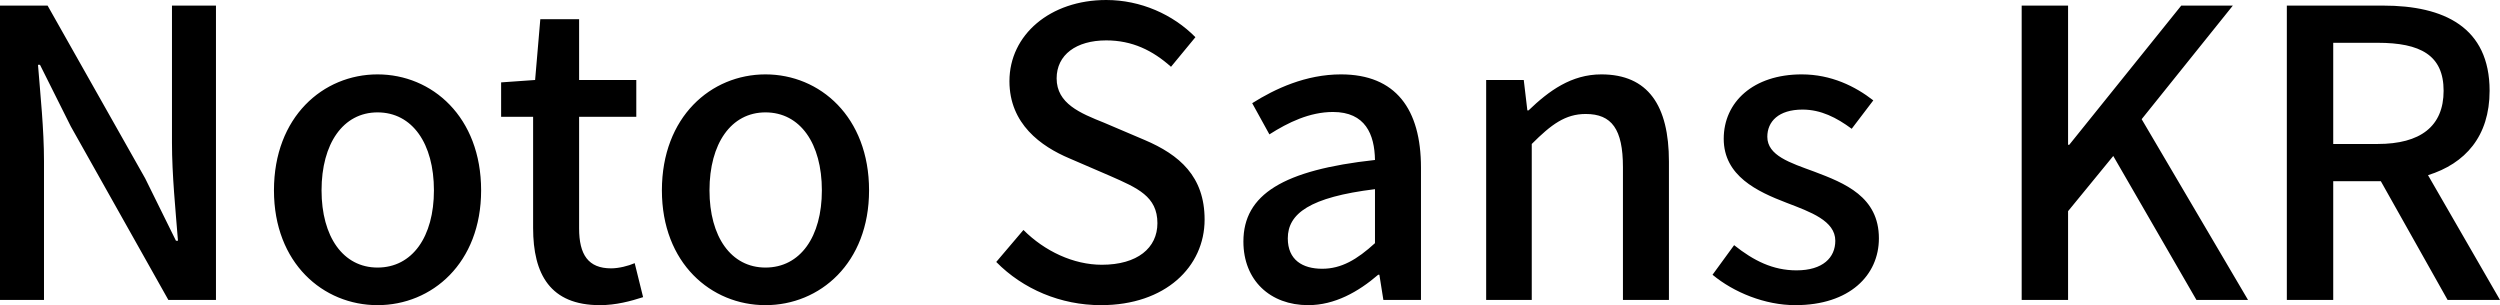 <svg xmlns="http://www.w3.org/2000/svg" viewBox="0.97 -7.5 62.51 7.63"><path d="M0.97 0L2.07 0L2.07-3.47C2.07-4.27 1.98-5.12 1.92-5.88L1.97-5.88L2.74-4.34L5.18 0L6.37 0L6.37-7.36L5.27-7.36L5.27-3.93C5.27-3.13 5.36-2.24 5.42-1.48L5.37-1.48L4.60-3.04L2.16-7.36L0.97-7.36ZM10.41 0.13C11.77 0.13 13-0.92 13-2.74C13-4.58 11.77-5.64 10.41-5.64C9.05-5.64 7.82-4.58 7.82-2.74C7.82-0.92 9.05 0.13 10.41 0.13ZM10.41-0.81C9.55-0.81 9.01-1.58 9.01-2.74C9.01-3.91 9.55-4.69 10.41-4.69C11.28-4.69 11.82-3.91 11.82-2.74C11.82-1.58 11.28-0.81 10.41-0.81ZM15.97 0.13C16.37 0.13 16.74 0.03 17.05-0.07L16.84-0.92C16.68-0.85 16.44-0.79 16.25-0.79C15.68-0.79 15.45-1.13 15.45-1.79L15.45-4.58L16.88-4.58L16.88-5.50L15.45-5.50L15.45-7.02L14.48-7.02L14.35-5.50L13.50-5.44L13.50-4.58L14.30-4.58L14.30-1.80C14.30-0.64 14.73 0.13 15.97 0.13ZM20.11 0.13C21.47 0.13 22.70-0.92 22.70-2.74C22.70-4.58 21.47-5.64 20.11-5.64C18.75-5.64 17.52-4.58 17.52-2.74C17.52-0.92 18.75 0.13 20.11 0.13ZM20.11-0.81C19.25-0.81 18.71-1.58 18.71-2.74C18.71-3.91 19.25-4.69 20.11-4.69C20.98-4.69 21.52-3.91 21.52-2.74C21.52-1.58 20.98-0.81 20.11-0.81ZM28.50 0.13C30.11 0.13 31.09-0.83 31.09-2.01C31.09-3.09 30.46-3.63 29.59-4L28.58-4.43C27.98-4.67 27.39-4.91 27.39-5.54C27.39-6.13 27.88-6.49 28.63-6.49C29.28-6.49 29.79-6.24 30.25-5.83L30.86-6.57C30.30-7.14 29.49-7.50 28.63-7.50C27.23-7.50 26.21-6.63 26.21-5.47C26.21-4.40 27-3.84 27.71-3.54L28.73-3.10C29.41-2.80 29.91-2.59 29.91-1.92C29.91-1.30 29.41-0.88 28.52-0.88C27.81-0.88 27.09-1.22 26.56-1.75L25.88-0.95C26.55-0.27 27.49 0.13 28.50 0.13ZM33.68 0.13C34.34 0.13 34.93-0.20 35.43-0.63L35.46-0.63L35.56 0L36.50 0L36.50-3.31C36.50-4.77 35.87-5.64 34.50-5.64C33.62-5.64 32.85-5.28 32.28-4.92L32.71-4.14C33.18-4.44 33.72-4.70 34.30-4.70C35.11-4.70 35.34-4.14 35.35-3.50C33.06-3.25 32.06-2.64 32.06-1.46C32.06-0.49 32.73 0.13 33.68 0.13ZM34.03-0.78C33.54-0.78 33.17-1 33.17-1.54C33.17-2.16 33.72-2.57 35.35-2.77L35.35-1.42C34.90-1.01 34.51-0.78 34.03-0.78ZM38.13 0L39.27 0L39.27-3.90C39.76-4.39 40.11-4.65 40.62-4.65C41.27-4.65 41.55-4.27 41.55-3.32L41.55 0L42.70 0L42.70-3.46C42.70-4.86 42.18-5.64 41.01-5.64C40.26-5.64 39.70-5.23 39.19-4.74L39.16-4.74L39.07-5.50L38.13-5.50ZM45.86 0.13C47.22 0.13 47.95-0.62 47.95-1.54C47.95-2.58 47.10-2.92 46.33-3.21C45.73-3.43 45.16-3.61 45.16-4.08C45.16-4.46 45.44-4.76 46.04-4.76C46.50-4.76 46.89-4.56 47.27-4.28L47.81-4.99C47.36-5.34 46.76-5.64 46.02-5.64C44.81-5.64 44.07-4.95 44.07-4.03C44.07-3.10 44.91-2.71 45.64-2.43C46.24-2.20 46.86-1.98 46.86-1.48C46.86-1.06 46.55-0.74 45.89-0.74C45.30-0.74 44.82-0.98 44.33-1.37L43.79-0.63C44.32-0.19 45.10 0.13 45.86 0.13ZM51.52 0L52.68 0L52.68-2.22L53.81-3.60L55.89 0L57.18 0L54.52-4.52L56.80-7.36L55.51-7.36L52.71-3.88L52.68-3.88L52.68-7.36L51.52-7.36ZM59.31-6.43L60.42-6.43C61.49-6.43 62.07-6.12 62.07-5.23C62.07-4.34 61.49-3.90 60.42-3.90L59.31-3.90ZM63.48 0L61.68-3.12C62.61-3.41 63.22-4.09 63.22-5.23C63.22-6.82 62.08-7.36 60.56-7.36L58.15-7.36L58.15 0L59.31 0L59.31-2.97L60.50-2.97L62.17 0Z"/></svg>